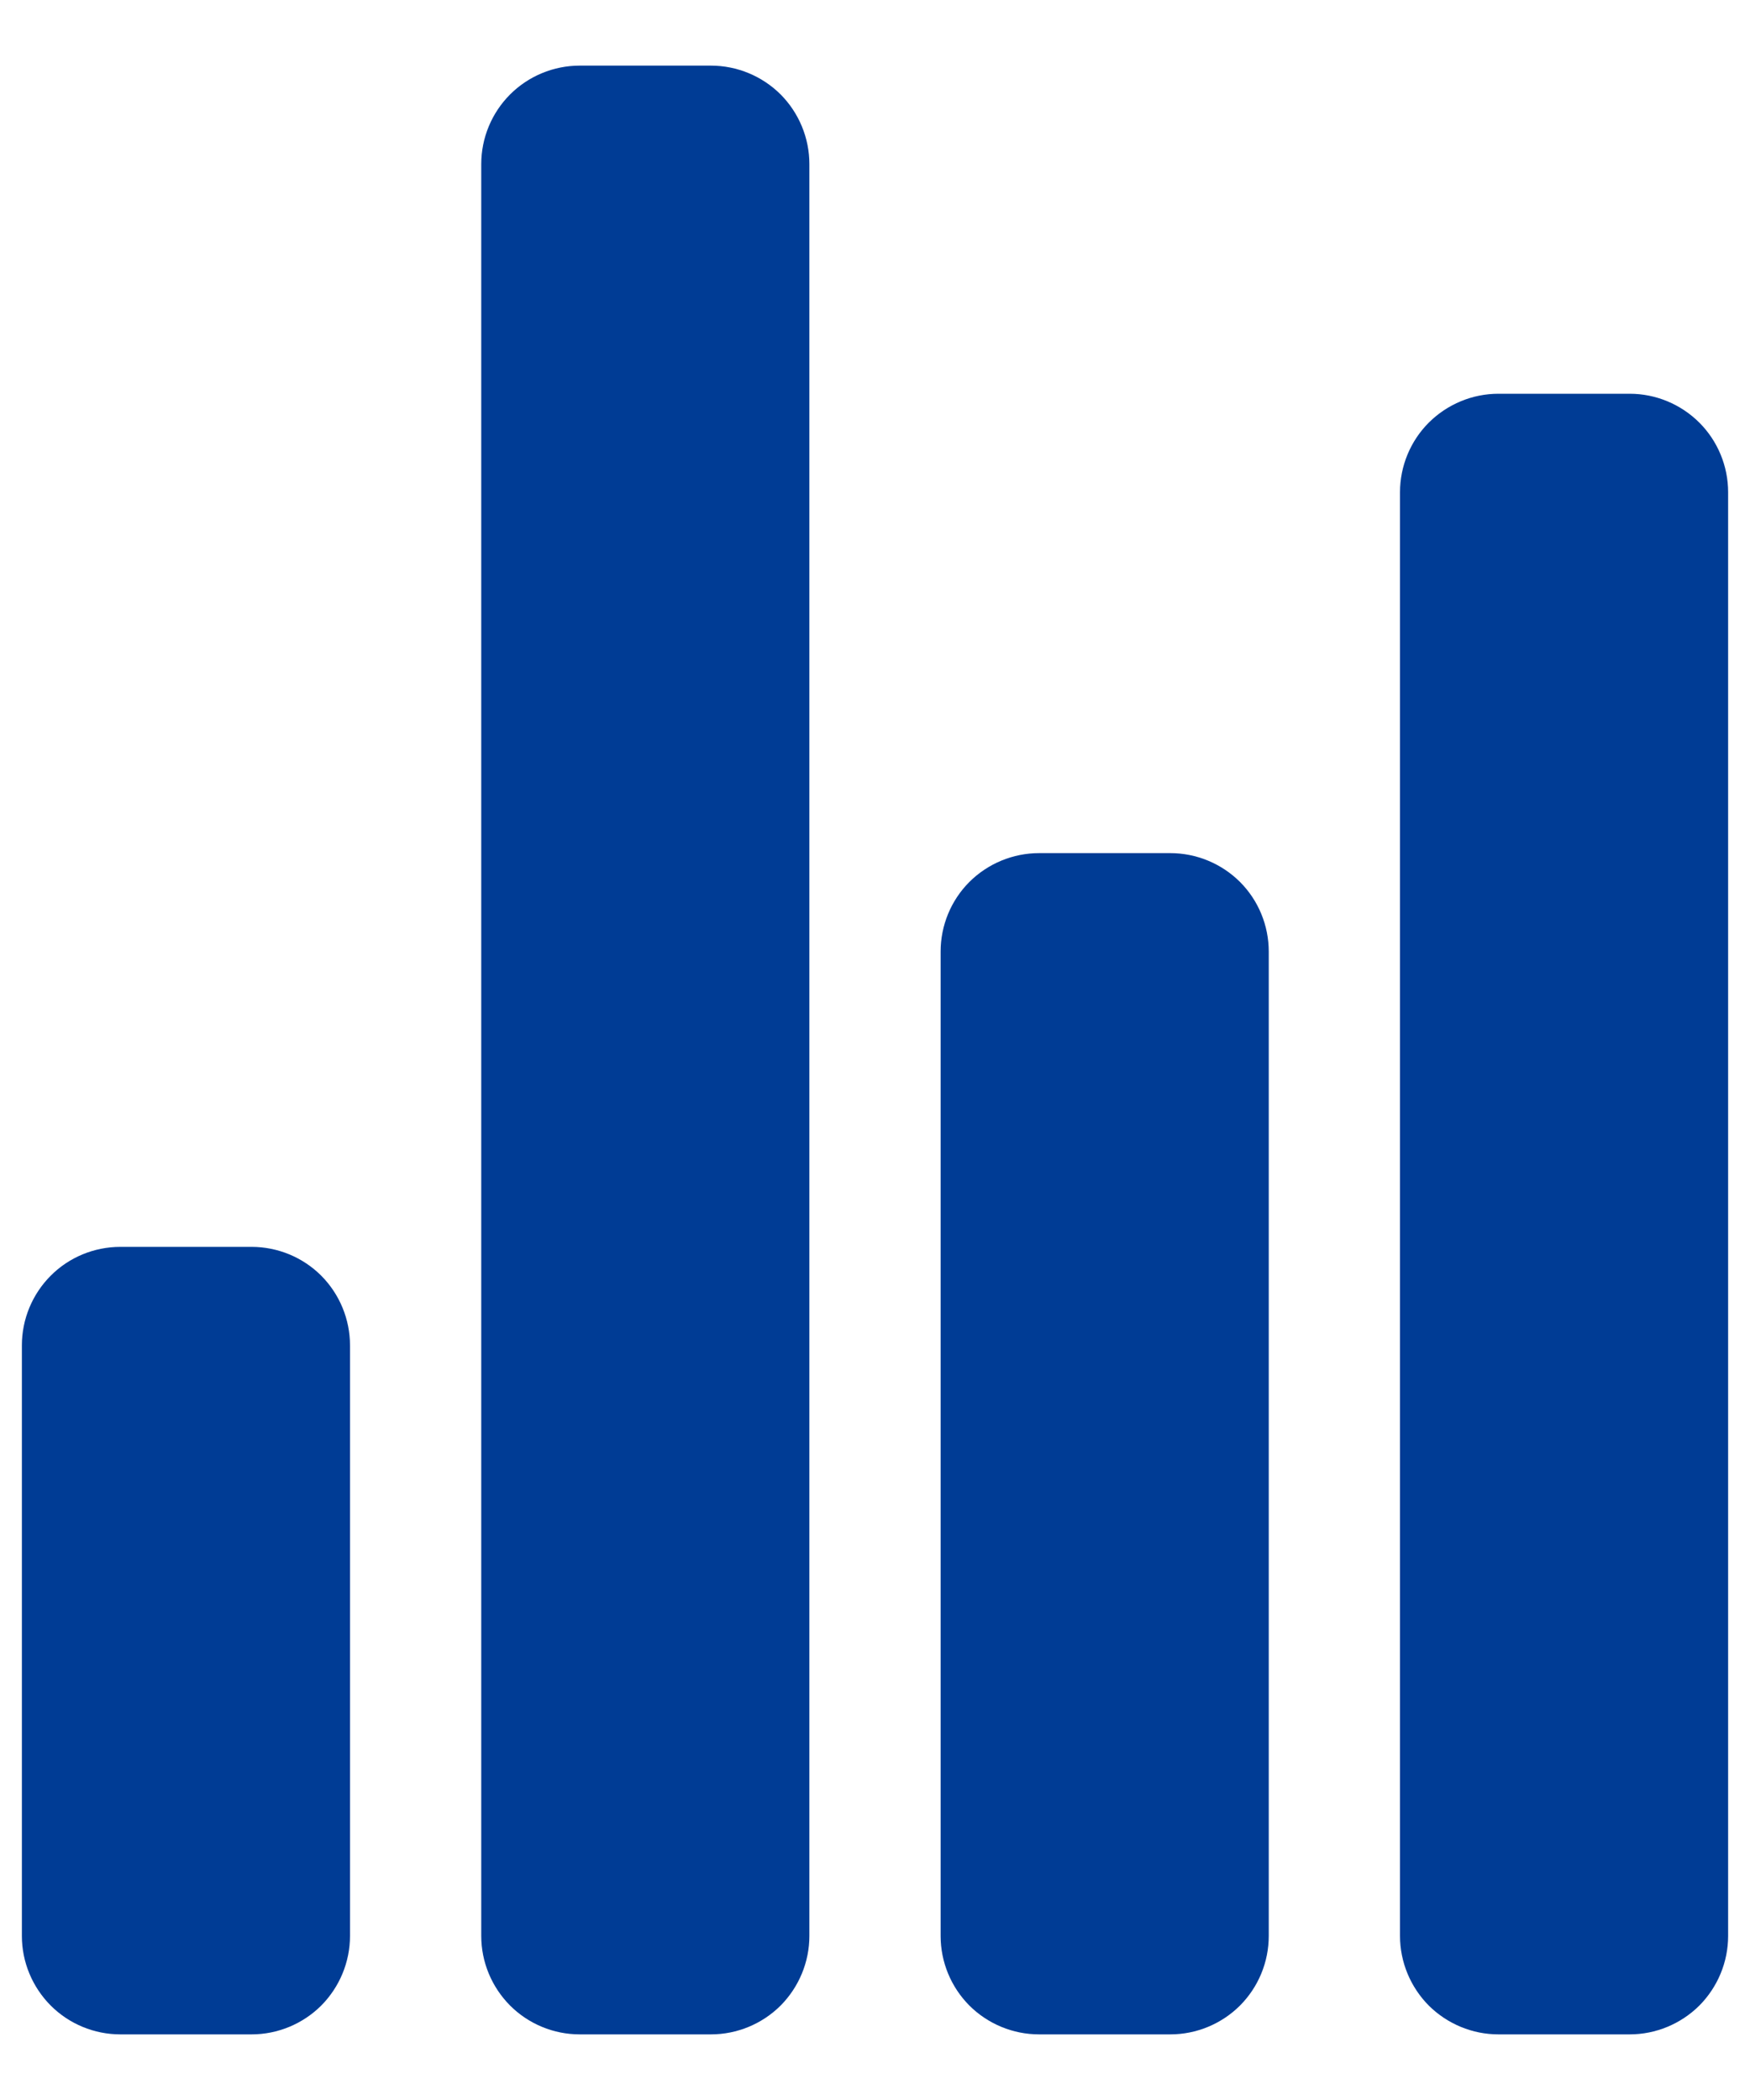 <svg width="20" height="24" viewBox="0 0 20 24" fill="none" xmlns="http://www.w3.org/2000/svg">
<path d="M2.875 23.25H1.375C1.077 23.25 0.79 23.131 0.58 22.921C0.369 22.709 0.25 22.423 0.25 22.125V15.375C0.25 15.077 0.369 14.79 0.58 14.579C0.79 14.368 1.077 14.25 1.375 14.25H2.875C3.173 14.25 3.46 14.368 3.671 14.579C3.881 14.79 4 15.077 4 15.375V22.125C4 22.423 3.881 22.709 3.671 22.921C3.46 23.131 3.173 23.25 2.875 23.25ZM13.375 23.25H11.875C11.577 23.25 11.29 23.131 11.079 22.921C10.868 22.709 10.75 22.423 10.75 22.125V10.875C10.75 10.577 10.868 10.29 11.079 10.079C11.29 9.869 11.577 9.75 11.875 9.75H13.375C13.673 9.75 13.96 9.869 14.171 10.079C14.382 10.29 14.5 10.577 14.5 10.875V22.125C14.5 22.423 14.382 22.709 14.171 22.921C13.96 23.131 13.673 23.25 13.375 23.25ZM18.625 23.25H17.125C16.827 23.25 16.541 23.131 16.329 22.921C16.119 22.709 16 22.423 16 22.125V5.625C16 5.327 16.119 5.04 16.329 4.83C16.541 4.619 16.827 4.5 17.125 4.5H18.625C18.923 4.5 19.209 4.619 19.421 4.83C19.631 5.04 19.75 5.327 19.75 5.625V22.125C19.75 22.423 19.631 22.709 19.421 22.921C19.209 23.131 18.923 23.25 18.625 23.25ZM8.125 23.25H6.625C6.327 23.25 6.04 23.131 5.83 22.921C5.619 22.709 5.5 22.423 5.5 22.125V1.875C5.5 1.577 5.619 1.29 5.83 1.079C6.04 0.869 6.327 0.75 6.625 0.75H8.125C8.423 0.75 8.71 0.869 8.921 1.079C9.131 1.29 9.25 1.577 9.25 1.875V22.125C9.25 22.423 9.131 22.709 8.921 22.921C8.71 23.131 8.423 23.25 8.125 23.25Z" fill="#003C95"/>
</svg>

